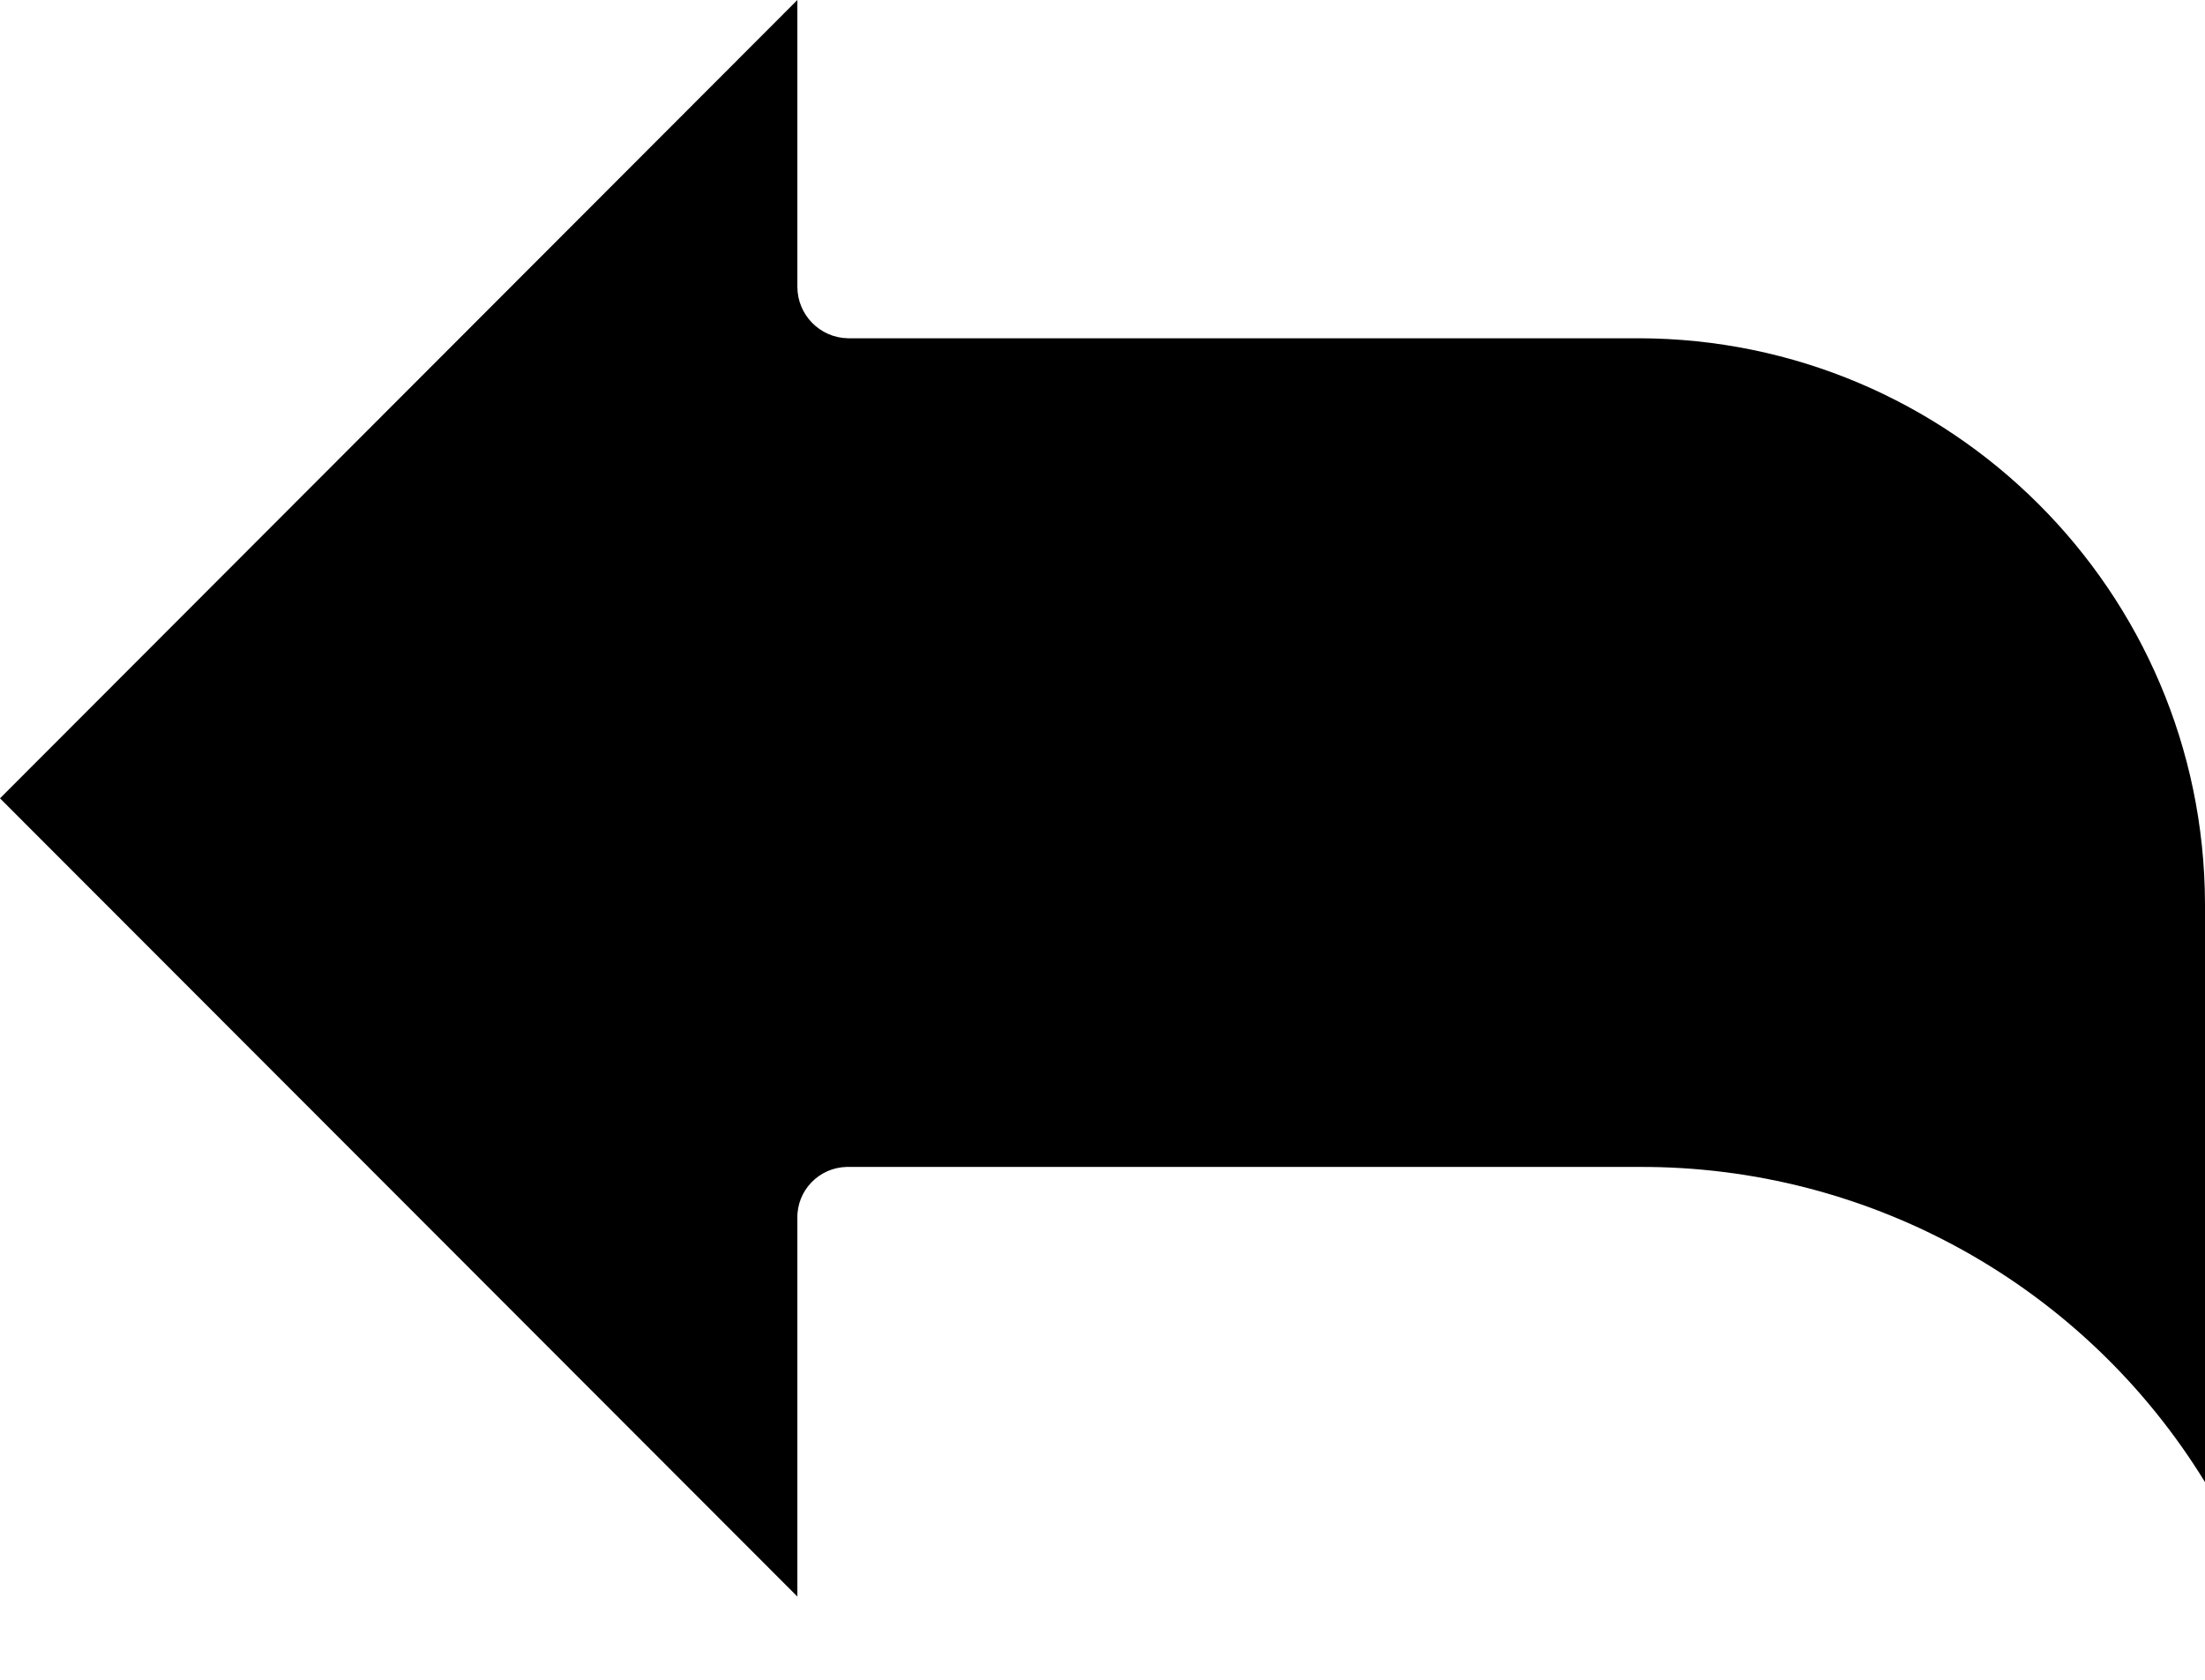 <svg width="21" height="16" viewBox="0 0 21 16" xmlns="http://www.w3.org/2000/svg">
  <path d="M15.607 3.222H8.074C7.807 3.216 7.594 2.998 7.594 2.731V0L0 7.604L7.594 15.207V11.605C7.588 11.34 7.799 11.121 8.064 11.115C8.067 11.115 8.07 11.115 8.074 11.115H15.607C17.806 11.105 19.85 12.243 21 14.117V8.604C20.989 5.632 18.579 3.227 15.607 3.222Z"/>
</svg>
